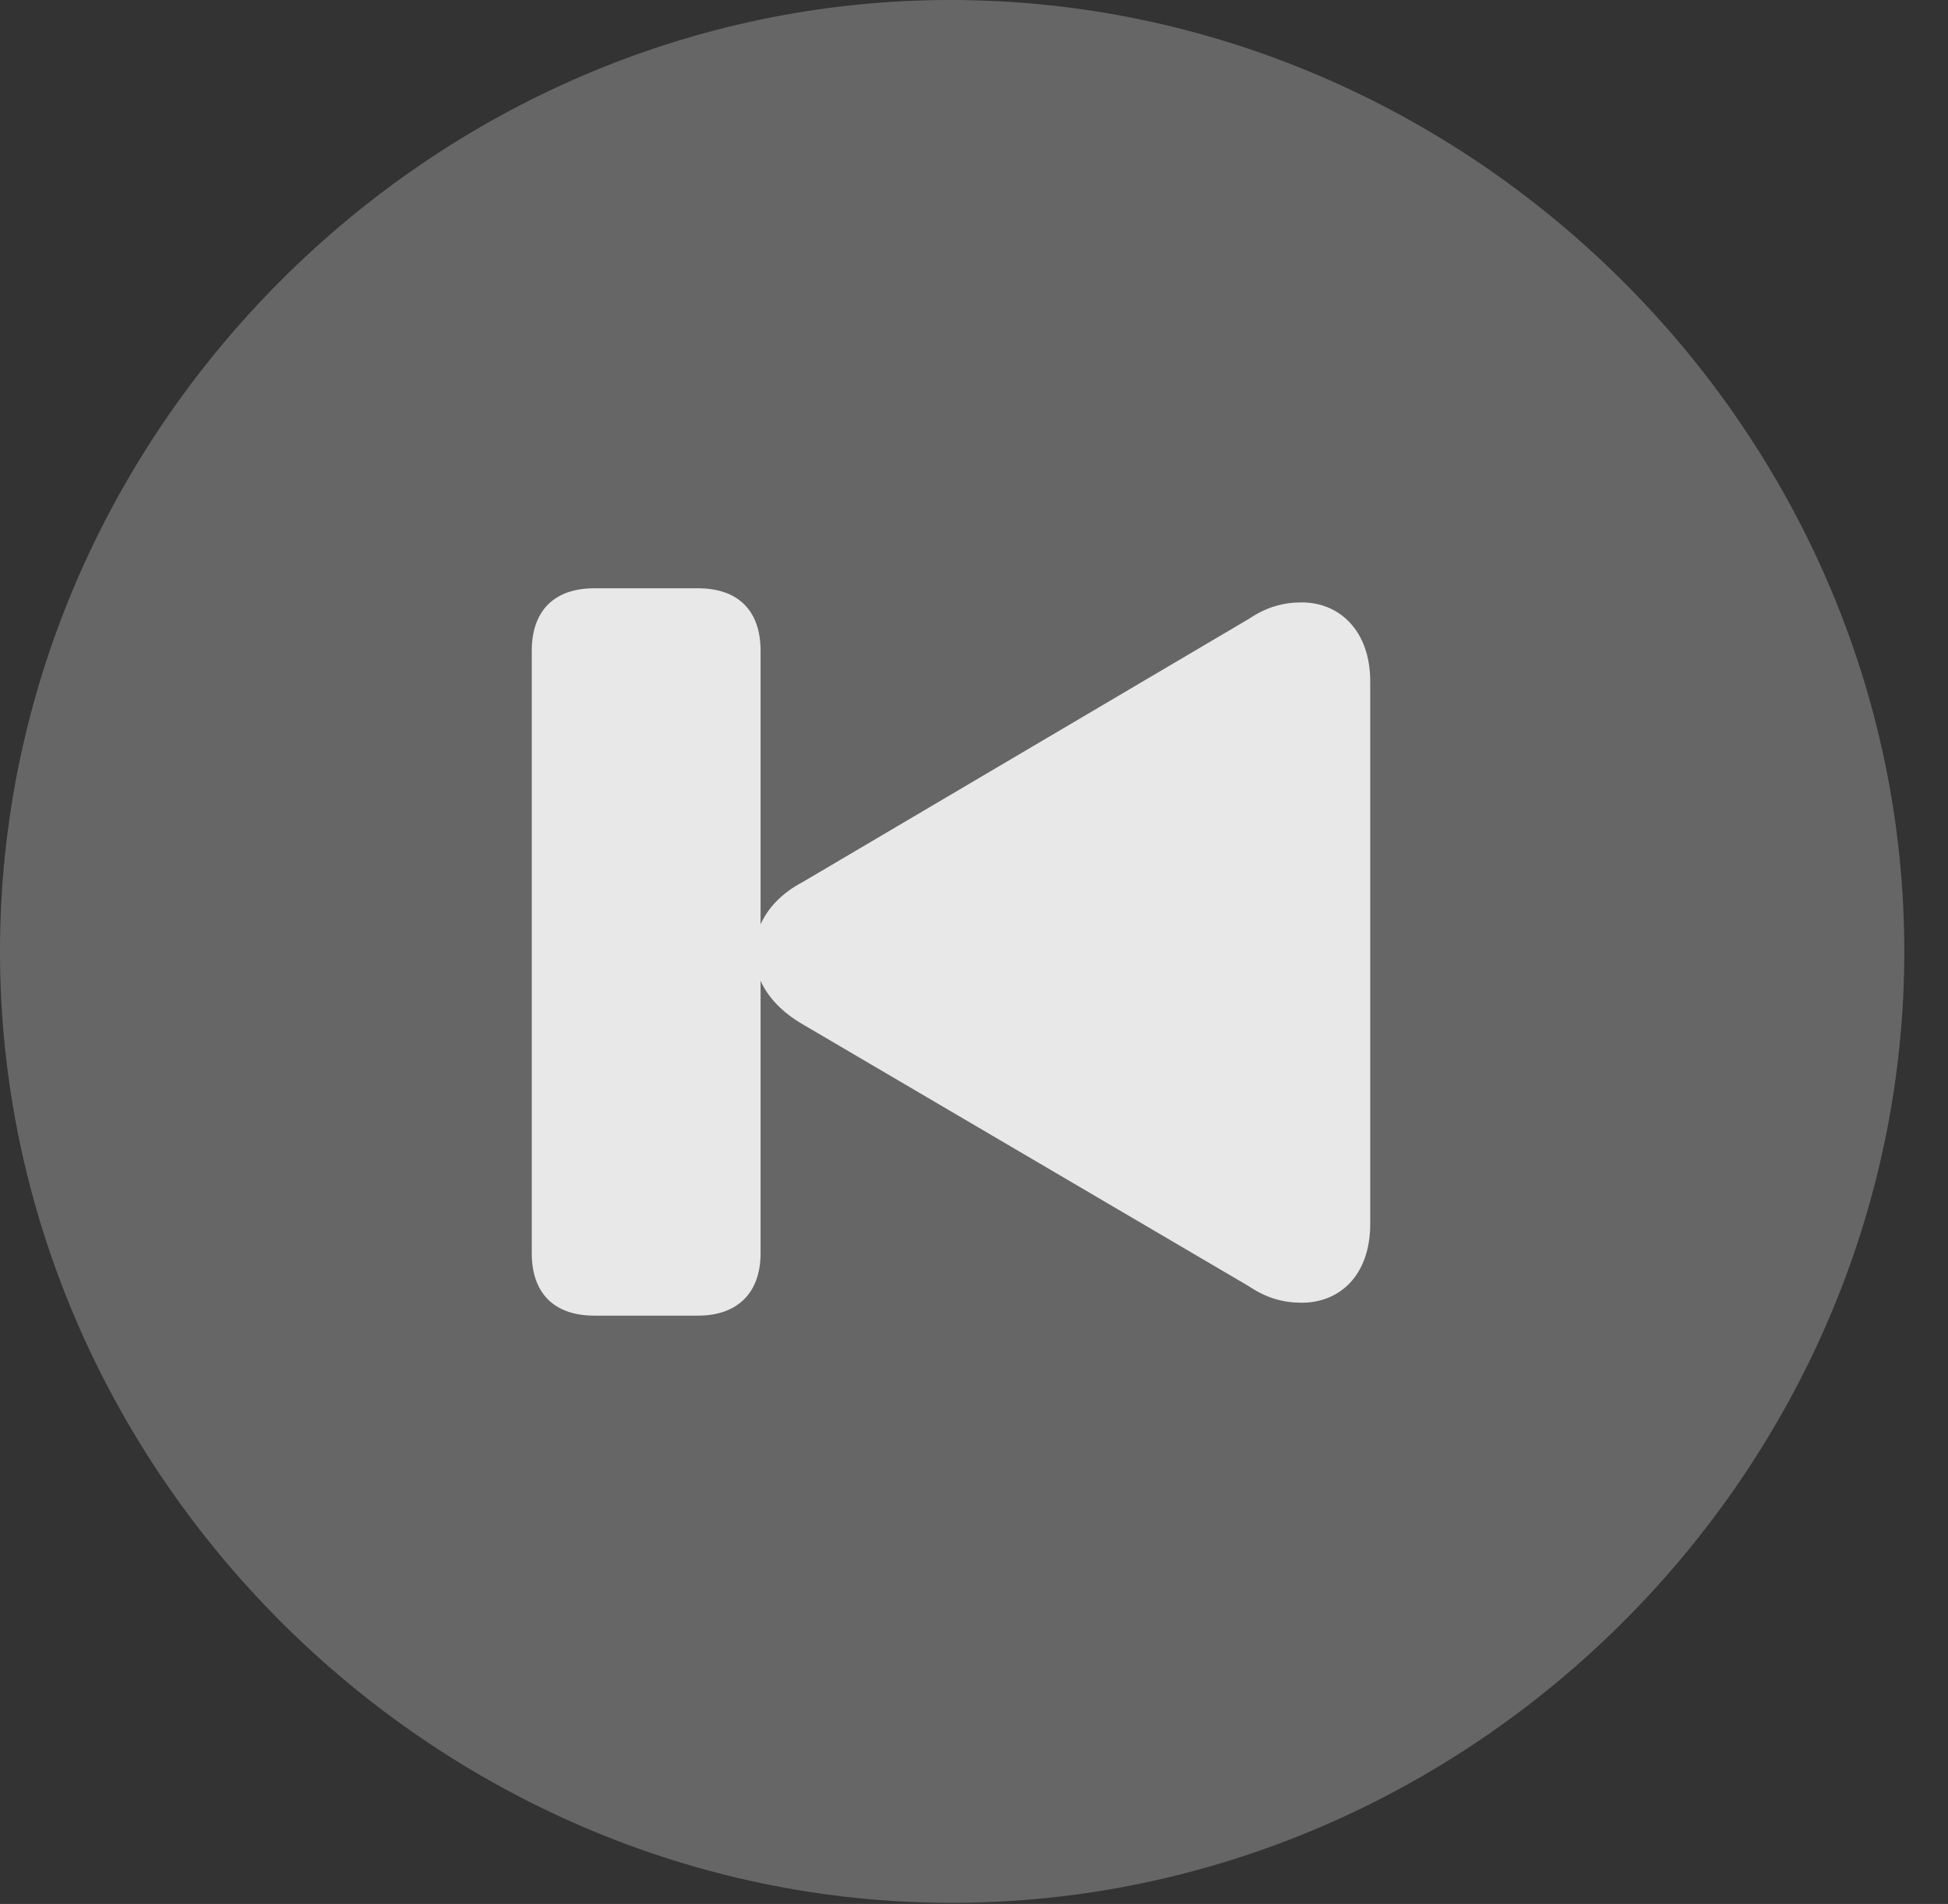 <?xml version="1.0" encoding="UTF-8"?>
<!--Generator: Apple Native CoreSVG 232.5-->
<!DOCTYPE svg
PUBLIC "-//W3C//DTD SVG 1.1//EN"
       "http://www.w3.org/Graphics/SVG/1.1/DTD/svg11.dtd">
<svg version="1.1" xmlns="http://www.w3.org/2000/svg" xmlns:xlink="http://www.w3.org/1999/xlink" width="16.133" height="15.771">
 <rect width="100%" height="100%" fill="#333333" stroke="none"/>
 <g>
  <rect height="15.771" opacity="0" width="16.133" x="0" y="0"/>
  <path d="M7.881 15.762C12.188 15.762 15.771 12.188 15.771 7.881C15.771 3.574 12.178 0 7.871 0C3.574 0 0 3.574 0 7.881C0 12.188 3.584 15.762 7.881 15.762Z" fill="#ffffff" fill-opacity="0.25"/>
  <path d="M4.404 10.381L4.404 5.391C4.404 5.059 4.59 4.873 4.922 4.873L5.781 4.873C6.104 4.873 6.299 5.049 6.299 5.391L6.299 7.656C6.357 7.529 6.465 7.402 6.65 7.305L10.342 5.127C10.488 5.029 10.625 4.99 10.781 4.99C11.094 4.99 11.348 5.225 11.348 5.645L11.348 10.137C11.348 10.566 11.094 10.791 10.781 10.791C10.625 10.791 10.488 10.752 10.342 10.654L6.65 8.486C6.465 8.379 6.357 8.252 6.299 8.125L6.299 10.381C6.299 10.713 6.104 10.898 5.781 10.898L4.922 10.898C4.59 10.898 4.404 10.713 4.404 10.381Z" fill="#ffffff" fill-opacity="0.85"/>
 </g>
</svg>
